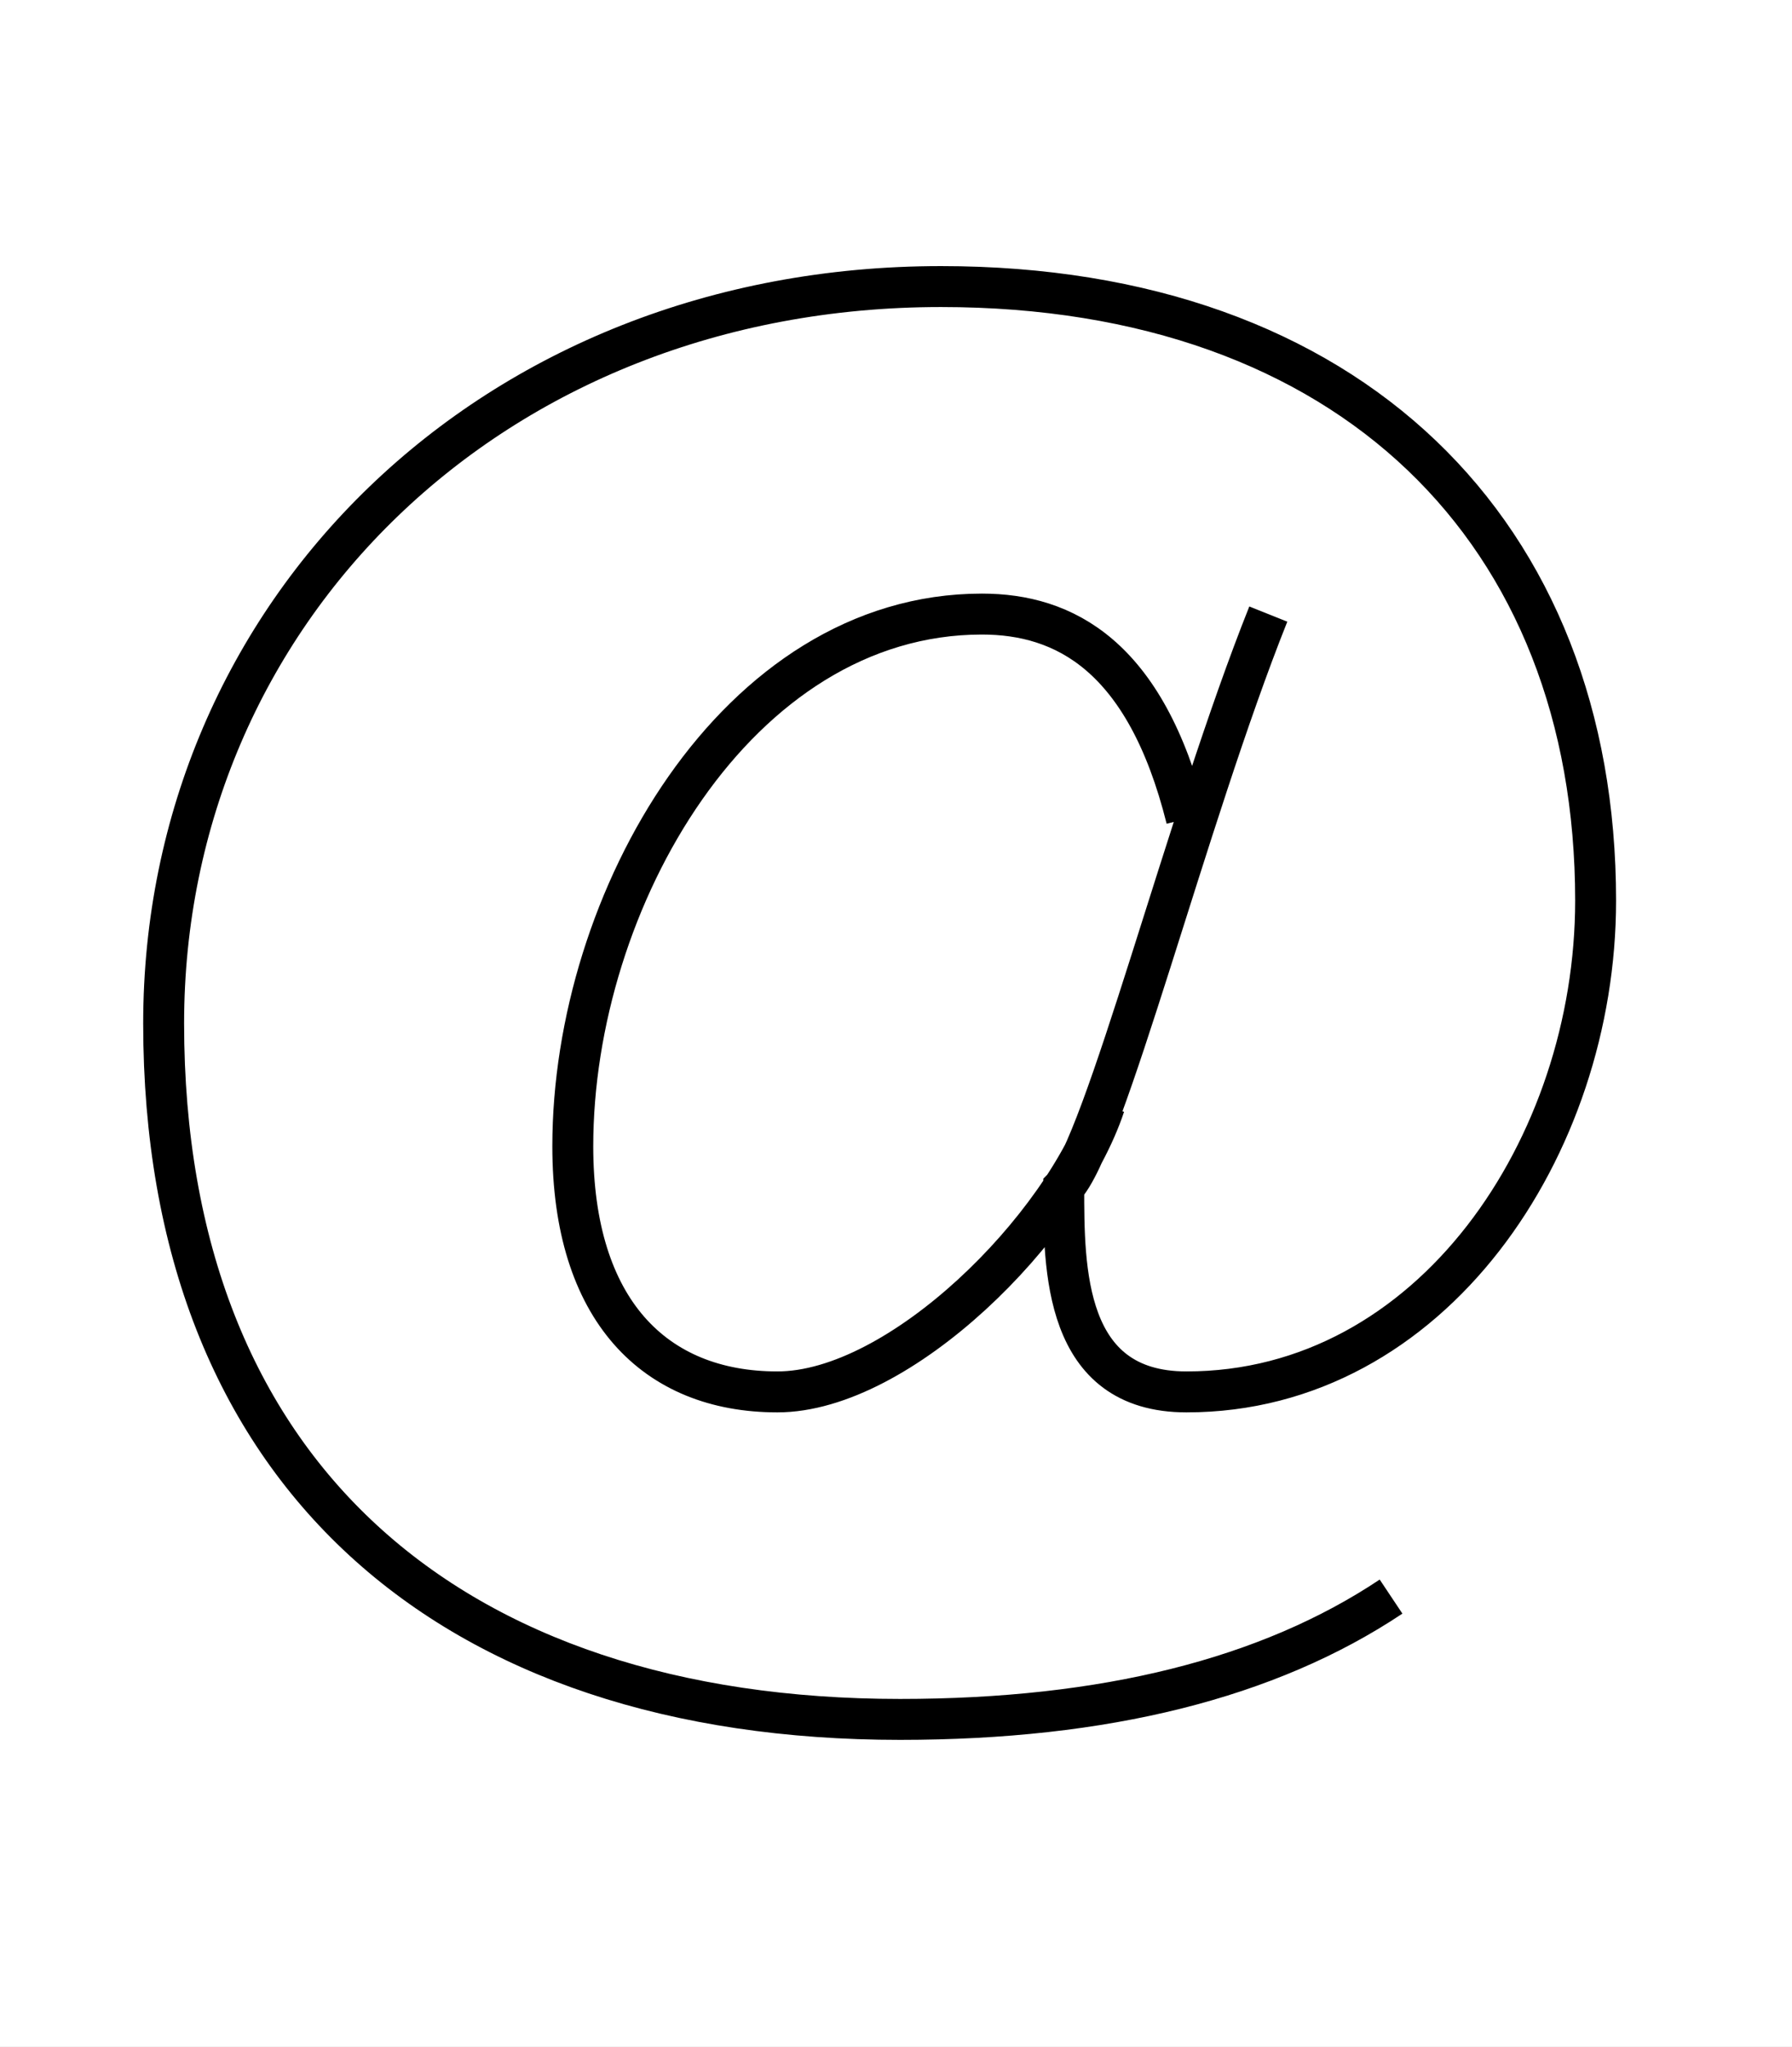 <?xml version='1.0' encoding='utf8'?>
<svg viewBox="0.0 -6.0 43.8 50.0" version="1.1" xmlns="http://www.w3.org/2000/svg">
<rect x="0.0" y="-6.0" width="43.8" height="50.0" fill="#808080" stroke="none"/>
<rect x="-1000" y="-1000" width="2000" height="2000" stroke="white" fill="white"/>
<g style="fill:white;stroke:#000000;  stroke-width:1">
<path d="M 29 -24 C 28 -28 26 -29 24 -29 C 18 -29 14 -22 14 -16 C 14 -12 16 -10 19 -10 C 22 -10 26 -14 27 -17 M 31 -29 C 29 -24 27 -16 26 -15 C 26 -13 26 -10 29 -10 C 35 -10 39 -16 39 -22 C 39 -31 33 -37 23 -37 C 12 -37 4 -29 4 -19 C 4 -8 11 -2 22 -2 C 27 -2 31 -3 34 -5" transform="translate(0.0 38.0)" />
</g>
</svg>